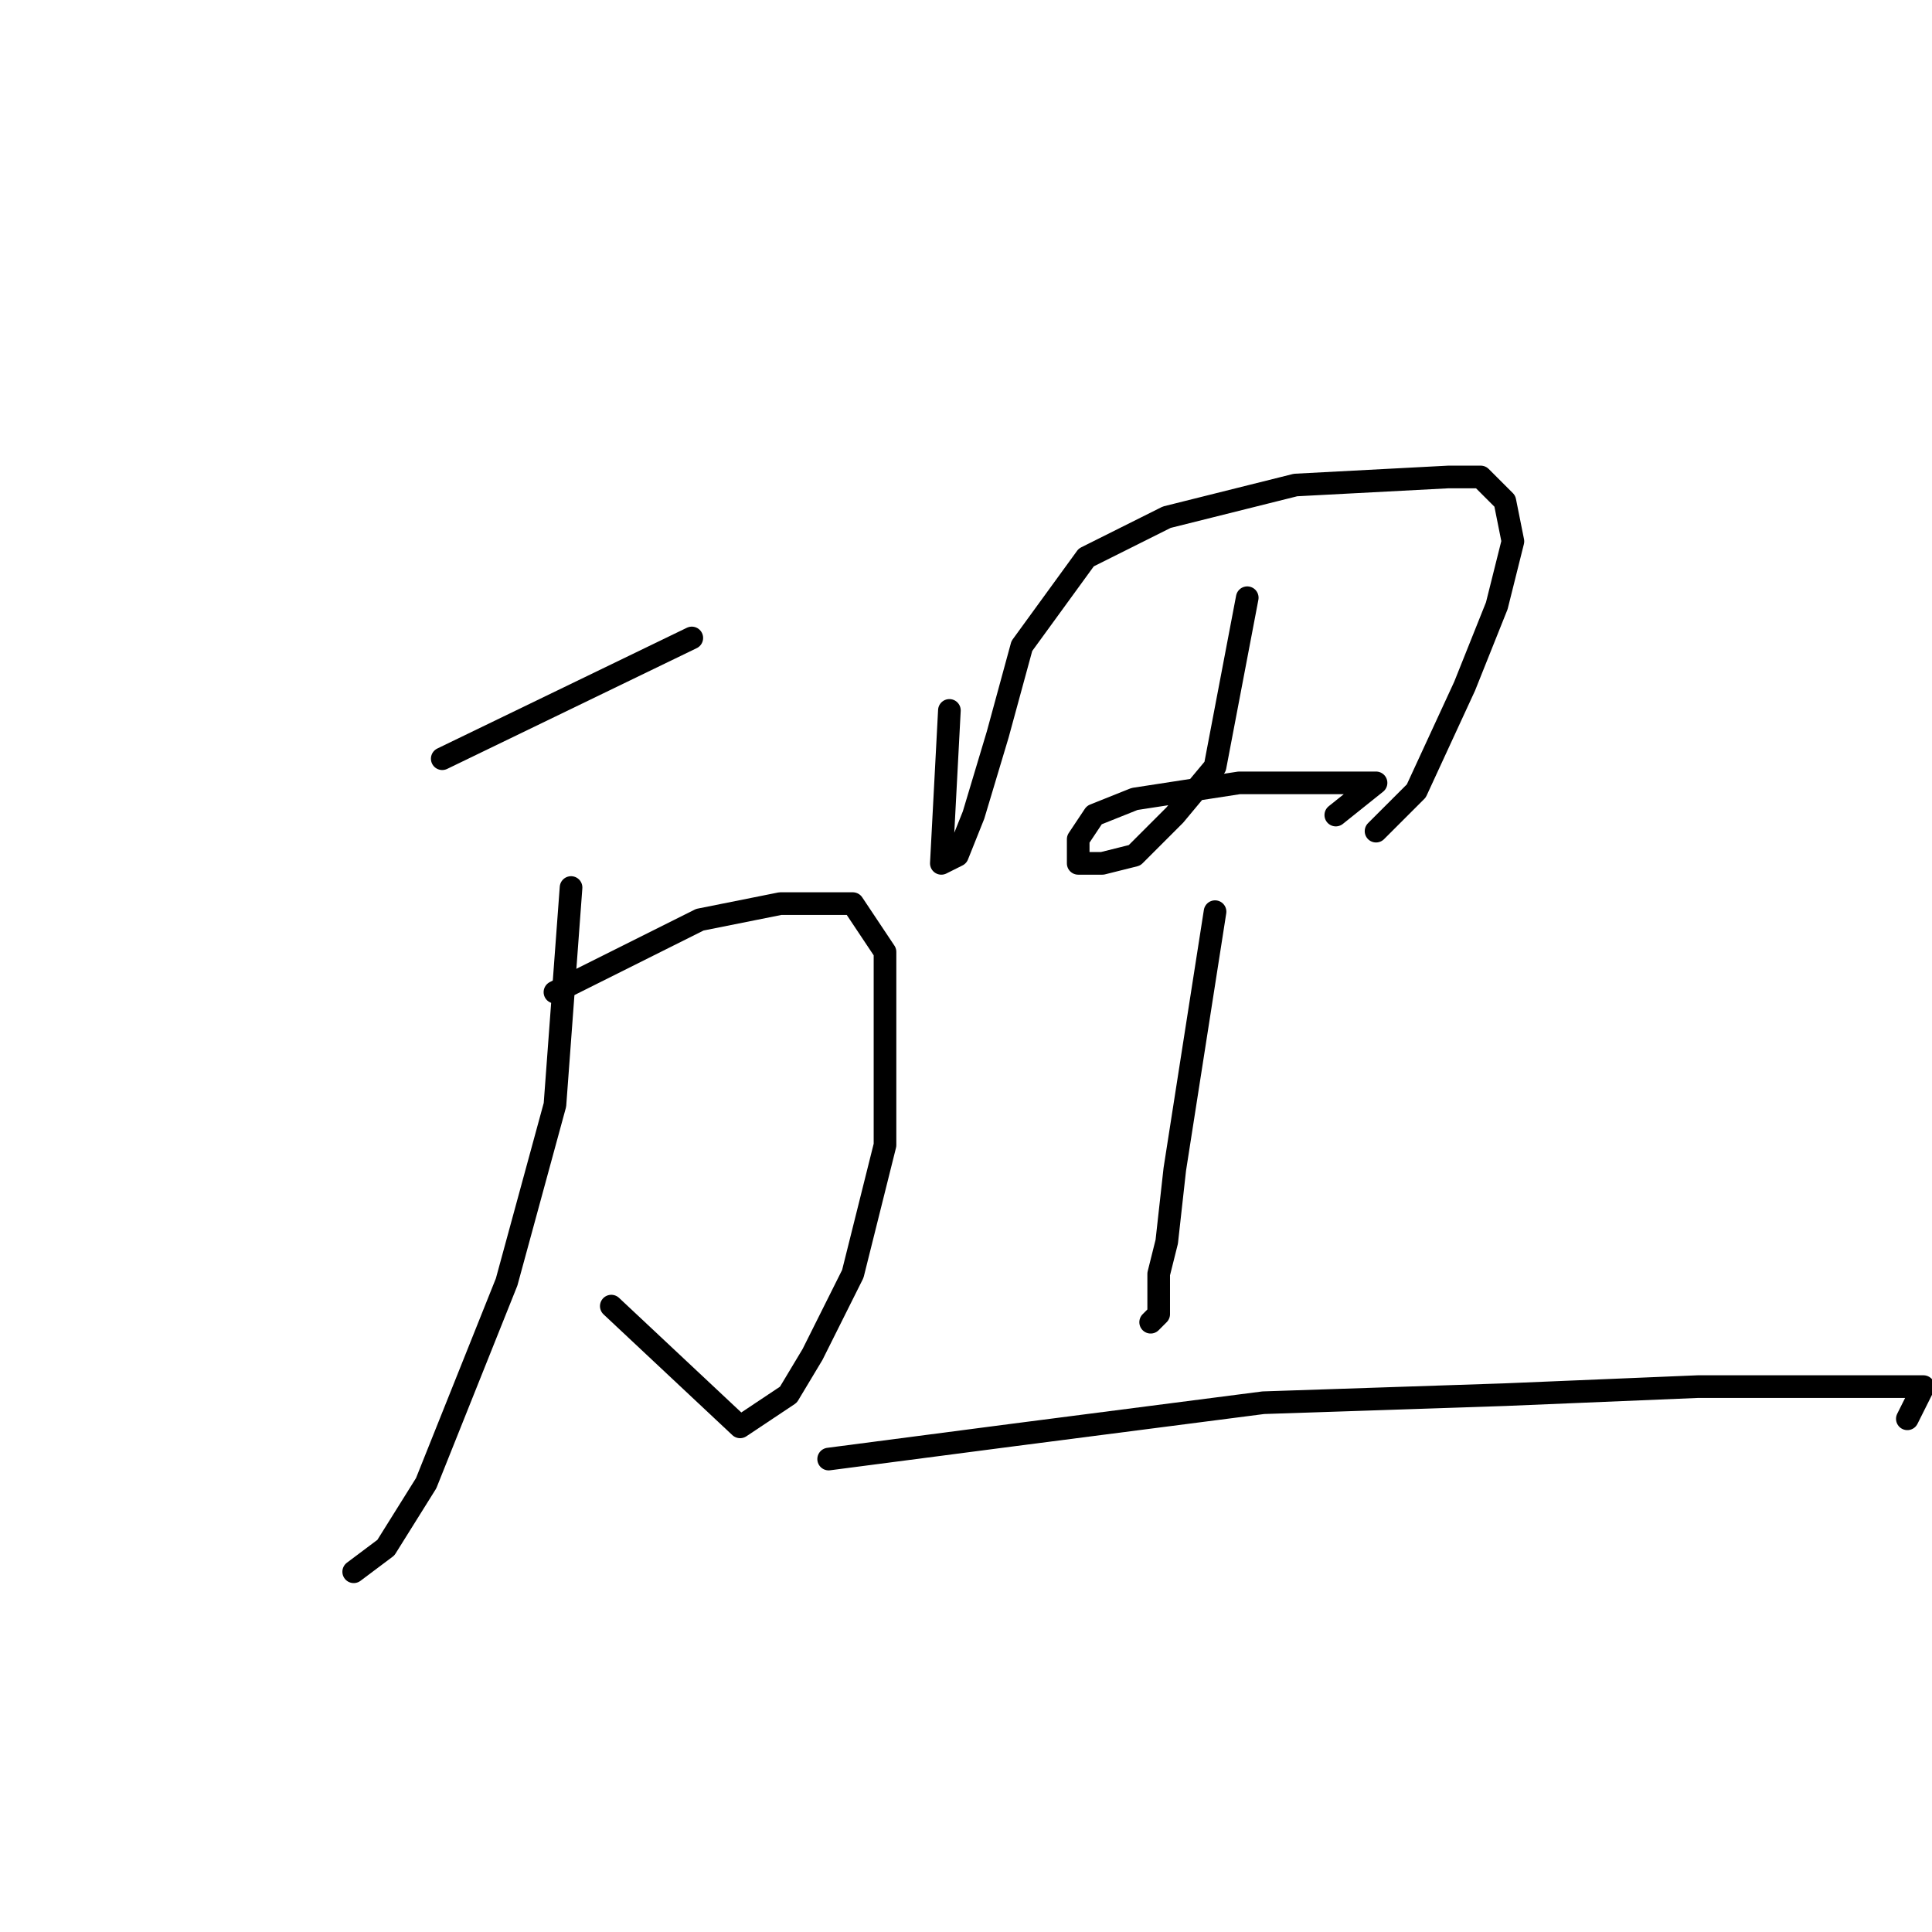 <?xml version="1.0" standalone="no"?>
    <svg width="256" height="256" xmlns="http://www.w3.org/2000/svg" version="1.1">
    <polyline stroke="black" stroke-width="3" stroke-linecap="round" fill="transparent" stroke-linejoin="round" points="58.6 100.533 91.667 84.533 91.667 84.533 " />
        <polyline stroke="black" stroke-width="3" stroke-linecap="round" fill="transparent" stroke-linejoin="round" points="73.533 131.467 92.733 121.867 103.4 119.733 113 119.733 117.267 126.133 117.267 151.733 113 168.8 107.667 179.467 104.467 184.8 98.067 189.067 81 173.067 81 173.067 " />
        <polyline stroke="black" stroke-width="3" stroke-linecap="round" fill="transparent" stroke-linejoin="round" points="75.667 117.6 73.533 146.4 67.133 169.867 56.467 196.533 51.133 205.067 46.867 208.267 46.867 208.267 " />
        <polyline stroke="black" stroke-width="3" stroke-linecap="round" fill="transparent" stroke-linejoin="round" points="125.8 94.133 124.733 114.4 126.867 113.333 129 108 132.2 97.333 135.4 85.6 143.933 73.867 154.6 68.533 171.667 64.267 191.933 63.2 196.2 63.2 199.4 66.4 200.467 71.733 198.333 80.267 194.067 90.933 187.667 104.8 182.333 110.133 182.333 110.133 " />
        <polyline stroke="black" stroke-width="3" stroke-linecap="round" fill="transparent" stroke-linejoin="round" points="165.267 79.2 161 101.6 155.667 108 150.333 113.333 146.067 114.4 142.867 114.4 142.867 111.2 145 108 150.333 105.867 164.2 103.733 173.8 103.733 180.2 103.733 182.333 103.733 177 108 177 108 " />
        <polyline stroke="black" stroke-width="3" stroke-linecap="round" fill="transparent" stroke-linejoin="round" points="161 120.8 155.667 154.933 154.6 164.533 153.533 168.8 153.533 172 153.533 174.133 152.467 175.2 152.467 175.2 " />
        <polyline stroke="black" stroke-width="3" stroke-linecap="round" fill="transparent" stroke-linejoin="round" points="109.8 193.333 134.333 190.133 167.4 185.867 199.4 184.8 225 183.733 245.267 183.733 251.667 183.733 254.867 183.733 252.733 188 252.733 188 " />
        </svg>